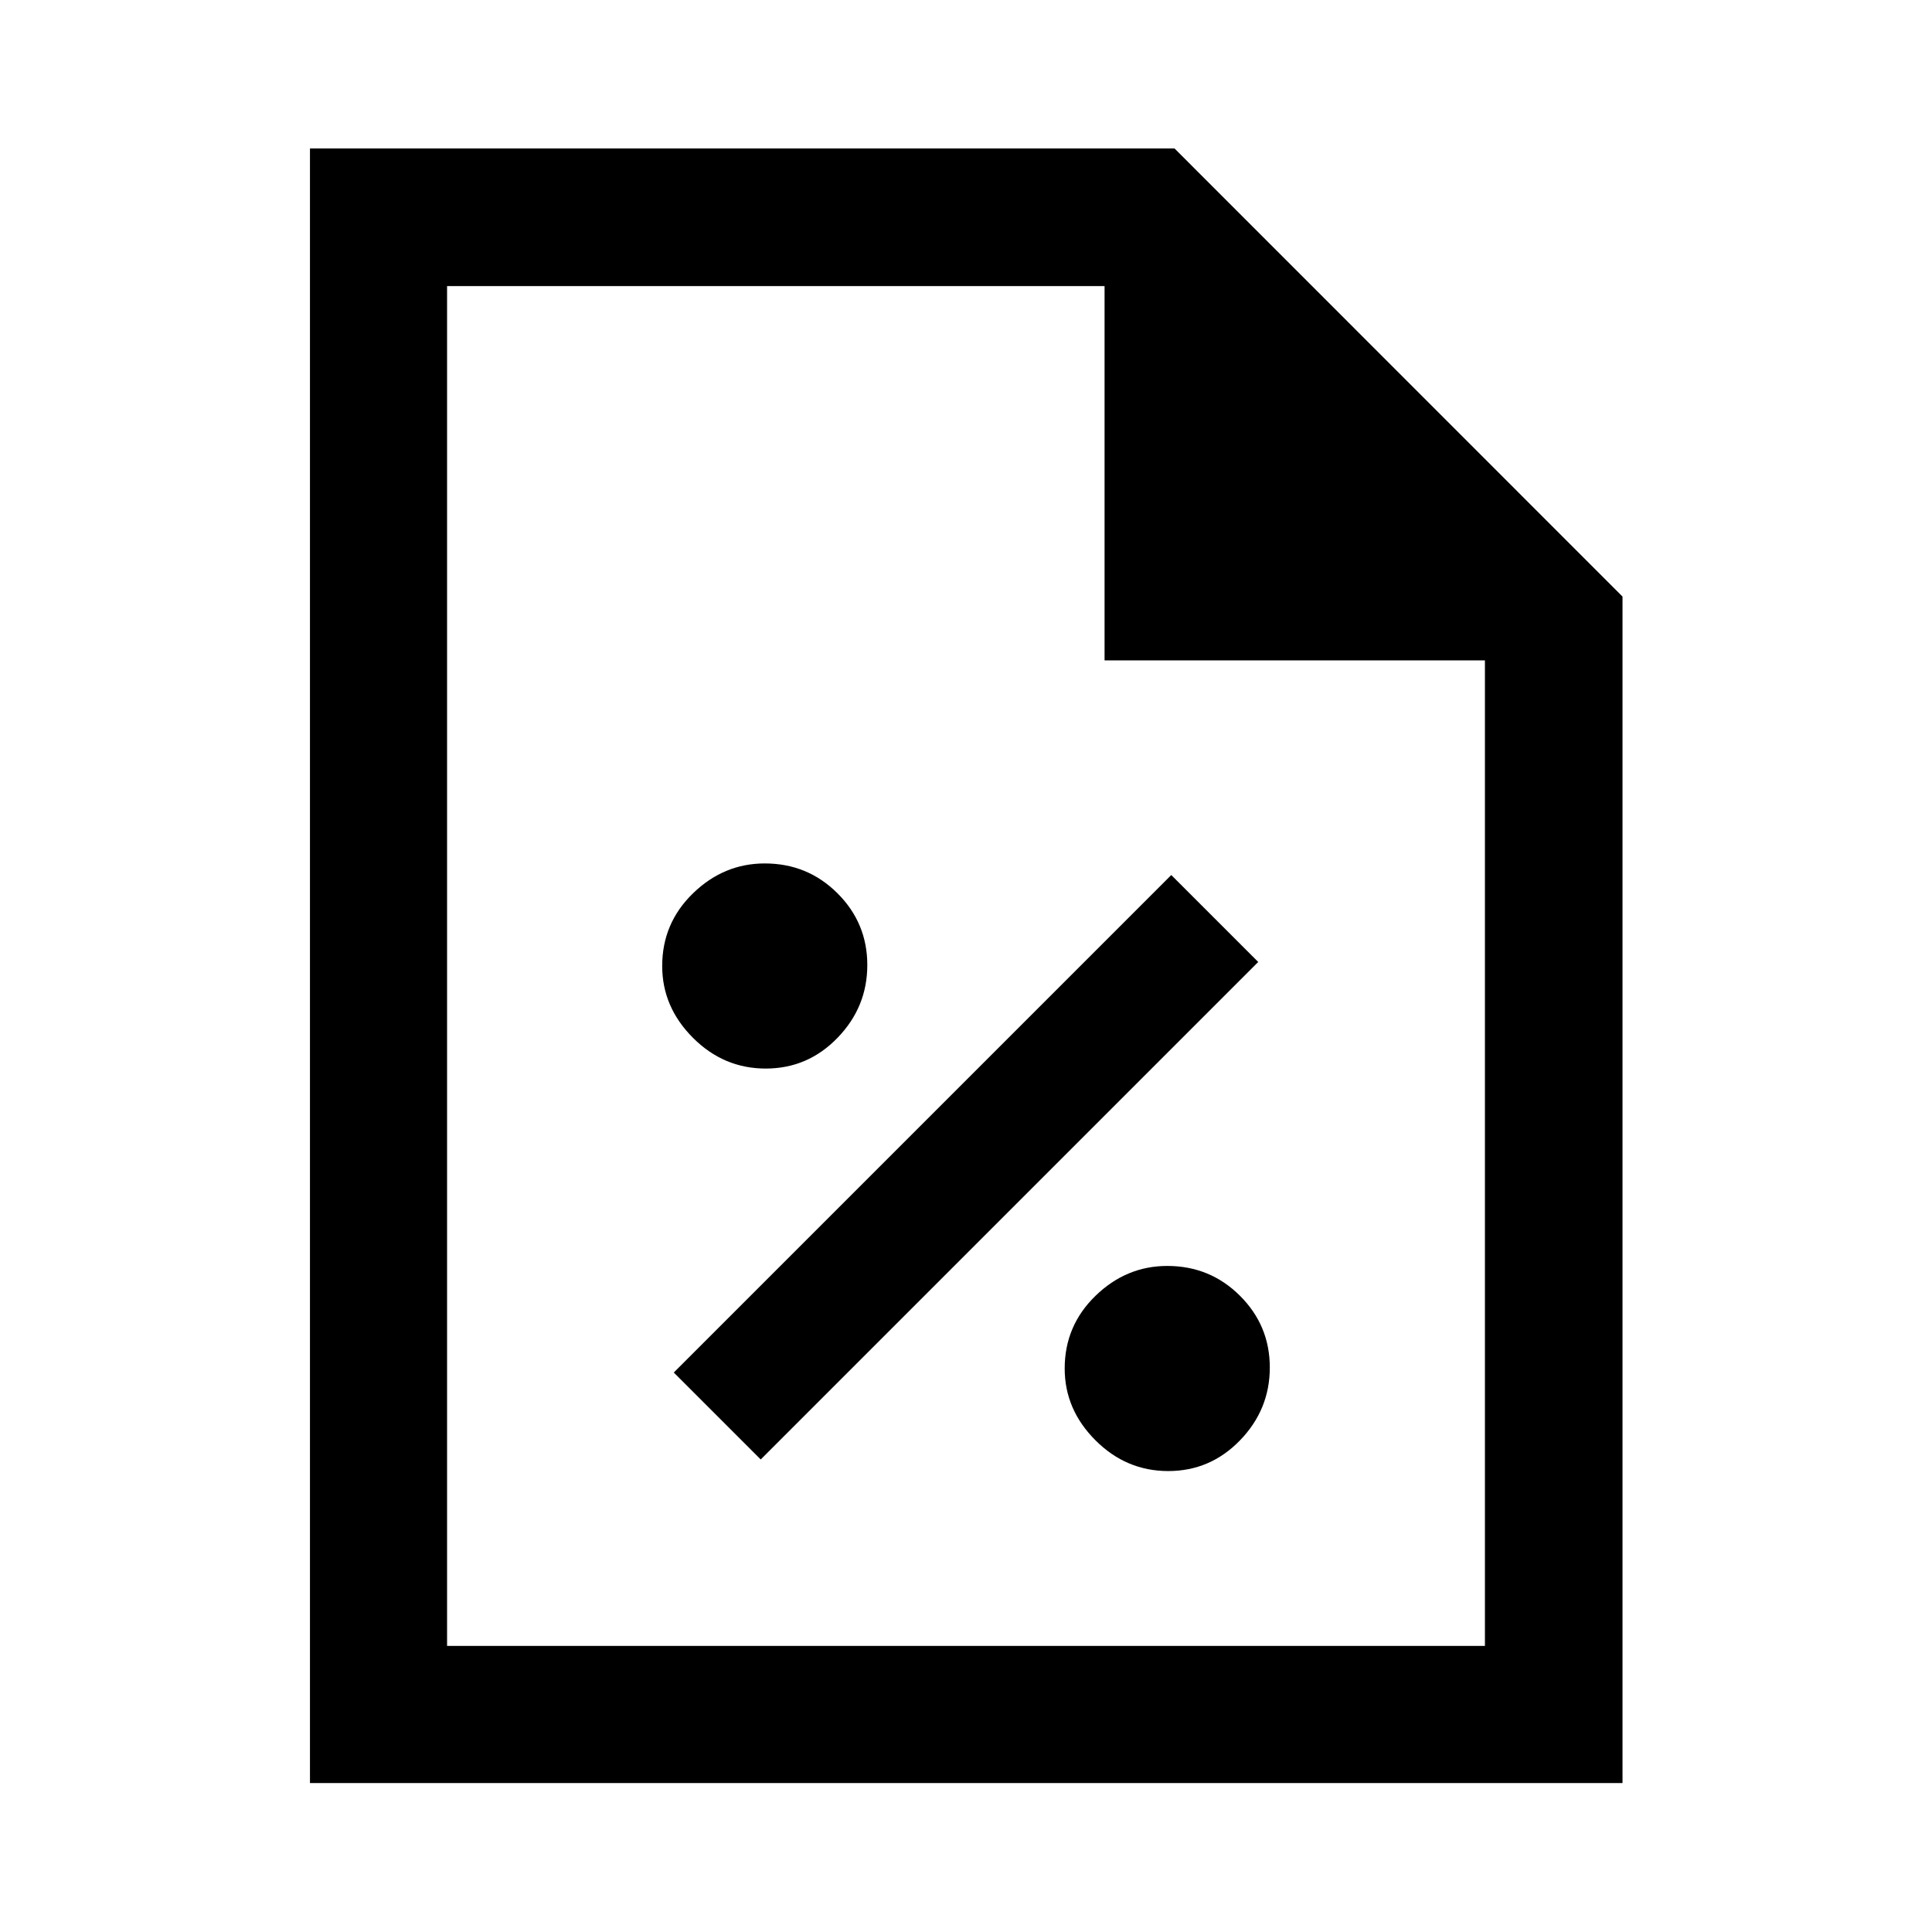 <svg xmlns="http://www.w3.org/2000/svg" height="48" viewBox="0 -960 960 960" width="48"><path d="M580.49-229.04q20.89 0 35.68-15.28 14.79-15.27 14.79-36.17 0-20.89-14.86-35.68t-36.09-14.79q-20.39 0-35.68 14.86t-15.29 36.09q0 20.39 15.28 35.68 15.27 15.29 36.17 15.29ZM378-234.8 625.2-482 582-525.2 334.8-278l43.2 43.2Zm2.49-194.24q20.89 0 35.68-15.28 14.79-15.27 14.79-36.17 0-20.89-14.86-35.68t-36.09-14.79q-20.39 0-35.68 14.86t-15.29 36.09q0 20.39 15.28 35.68 15.27 15.29 36.17 15.29ZM154.02-74.02v-812.2h429.61l222.59 222.66v589.54h-652.2Zm394.83-557.83v-186h-326.7v675.7h515.7v-489.7h-189Zm-326.7-186v186-186 675.7-675.7Z"/></svg>